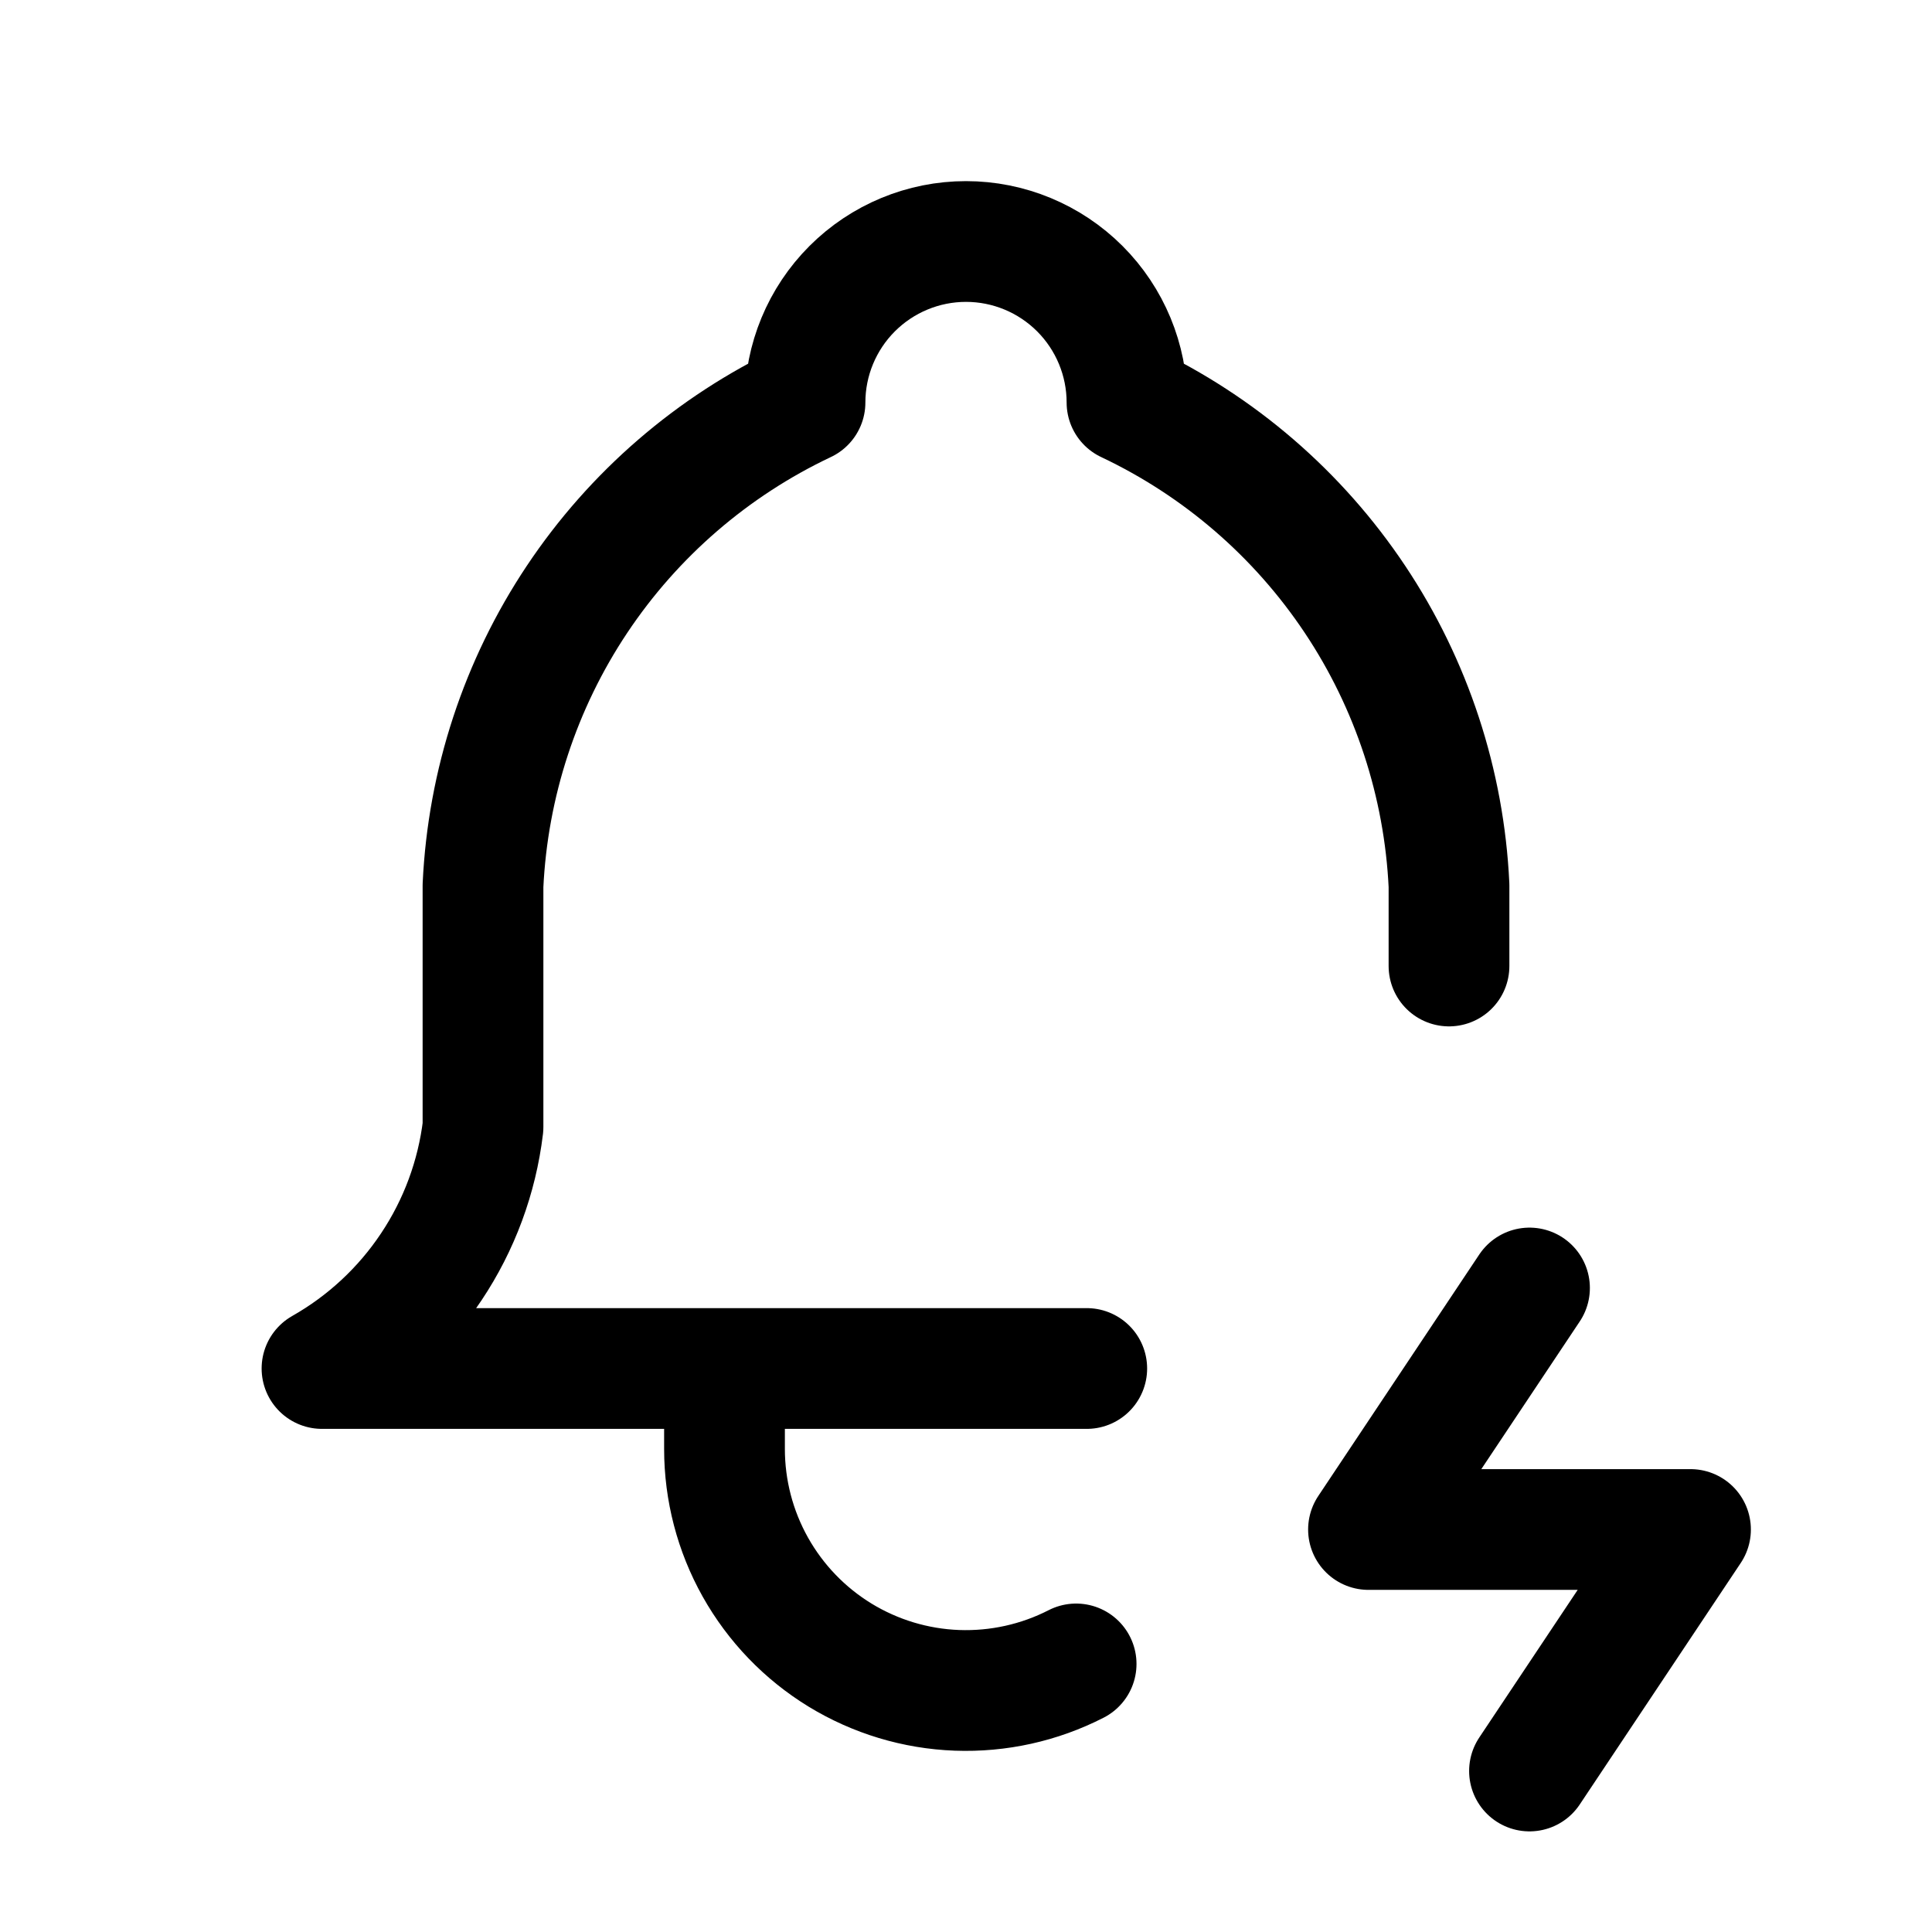 <svg width="24" height="24" viewBox="0 0 24 24" fill="none" xmlns="http://www.w3.org/2000/svg">
<path d="M13.5 17H4C4.545 16.691 5.01 16.259 5.357 15.738C5.705 15.217 5.925 14.622 6 14V11C6.06 9.731 6.463 8.502 7.168 7.445C7.873 6.388 8.852 5.543 10 5C10 4.47 10.211 3.961 10.586 3.586C10.961 3.211 11.47 3 12 3C12.53 3 13.039 3.211 13.414 3.586C13.789 3.961 14 4.47 14 5C15.148 5.543 16.127 6.388 16.832 7.445C17.537 8.502 17.94 9.731 18 11V12M9 17V18C9 18.514 9.132 19.019 9.383 19.467C9.635 19.916 9.997 20.292 10.435 20.56C10.874 20.828 11.374 20.979 11.887 20.998C12.401 21.017 12.911 20.904 13.368 20.67M19 16L17 19H21L19 22" stroke="currentColor" stroke-width="1.5" stroke-linecap="round" stroke-linejoin="round"/>
</svg>
